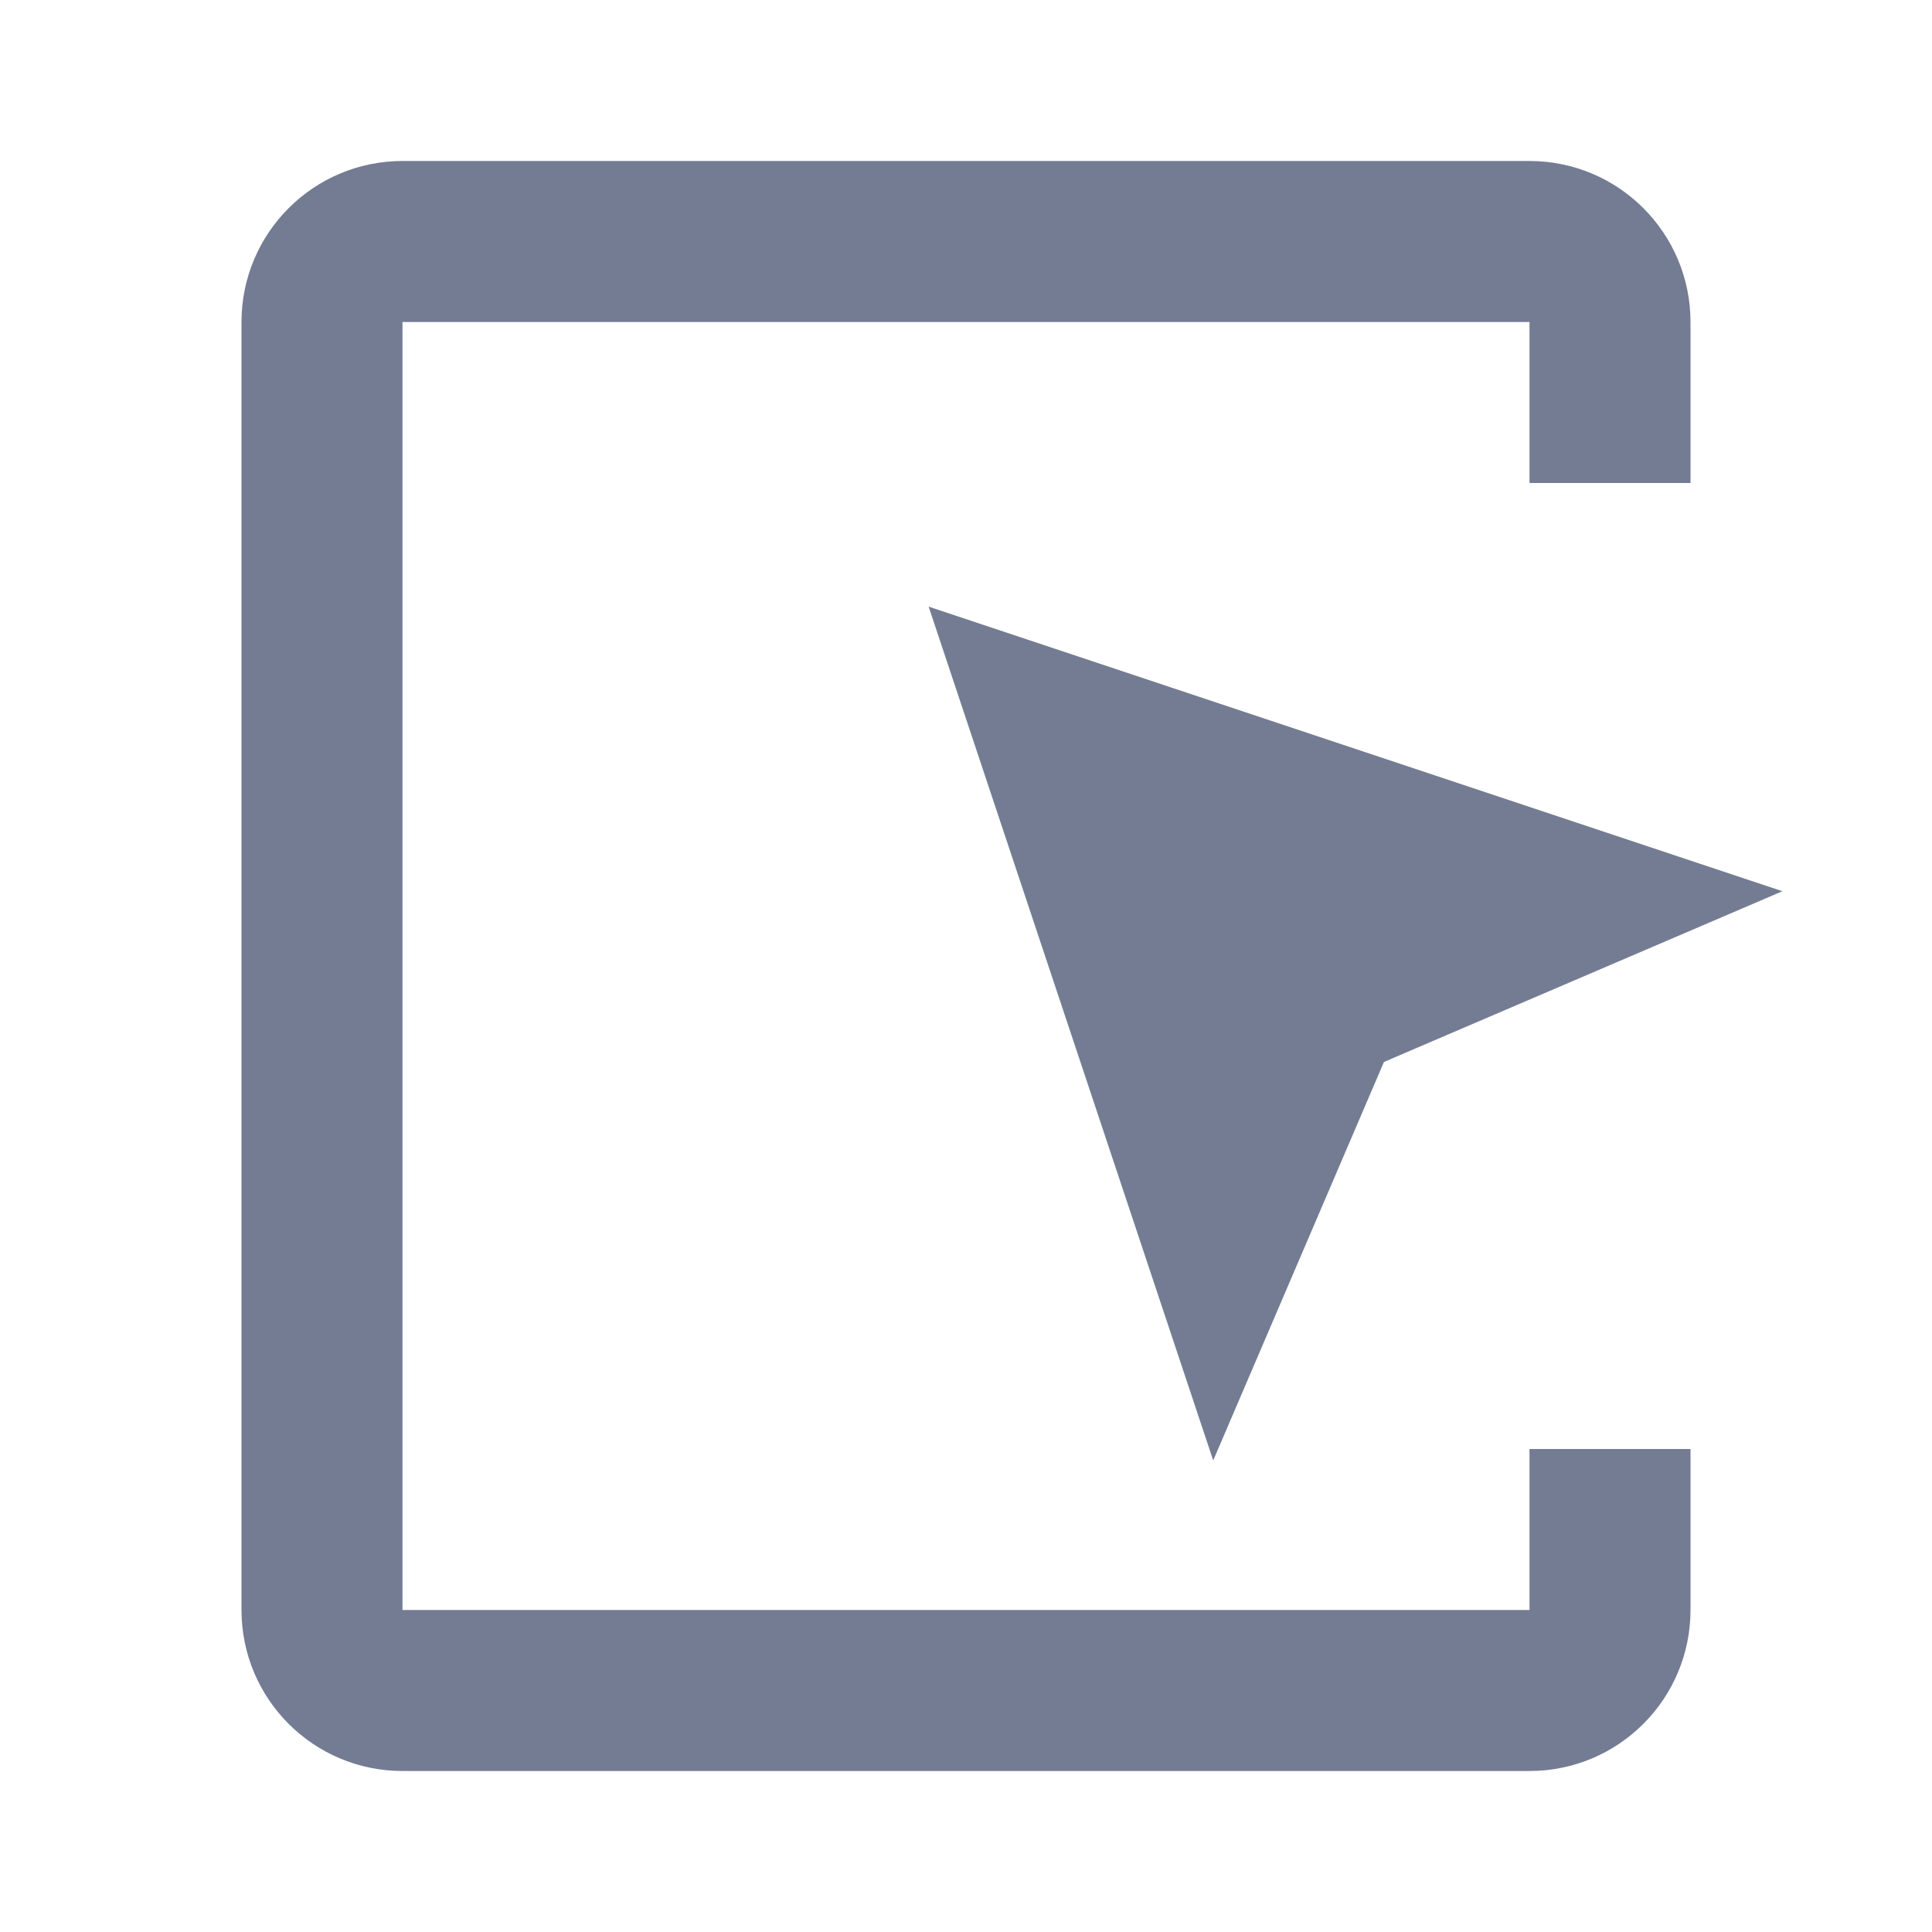 <svg width="24" height="24" viewBox="0 0 24 24" fill="none" xmlns="http://www.w3.org/2000/svg">
<path d="M19 4H5L5 20H19V18H21V20C21 21.105 20.105 22 19 22H5C3.895 22 3 21.105 3 20V4C3 2.895 3.895 2 5 2H19C20.105 2 21 2.895 21 4V6H19V4Z" fill="#747C94"/>
<path d="M22.142 11.071L11.536 7.536L15.071 18.142L17.192 13.192L22.142 11.071Z" fill="#747C94"/>
</svg>

